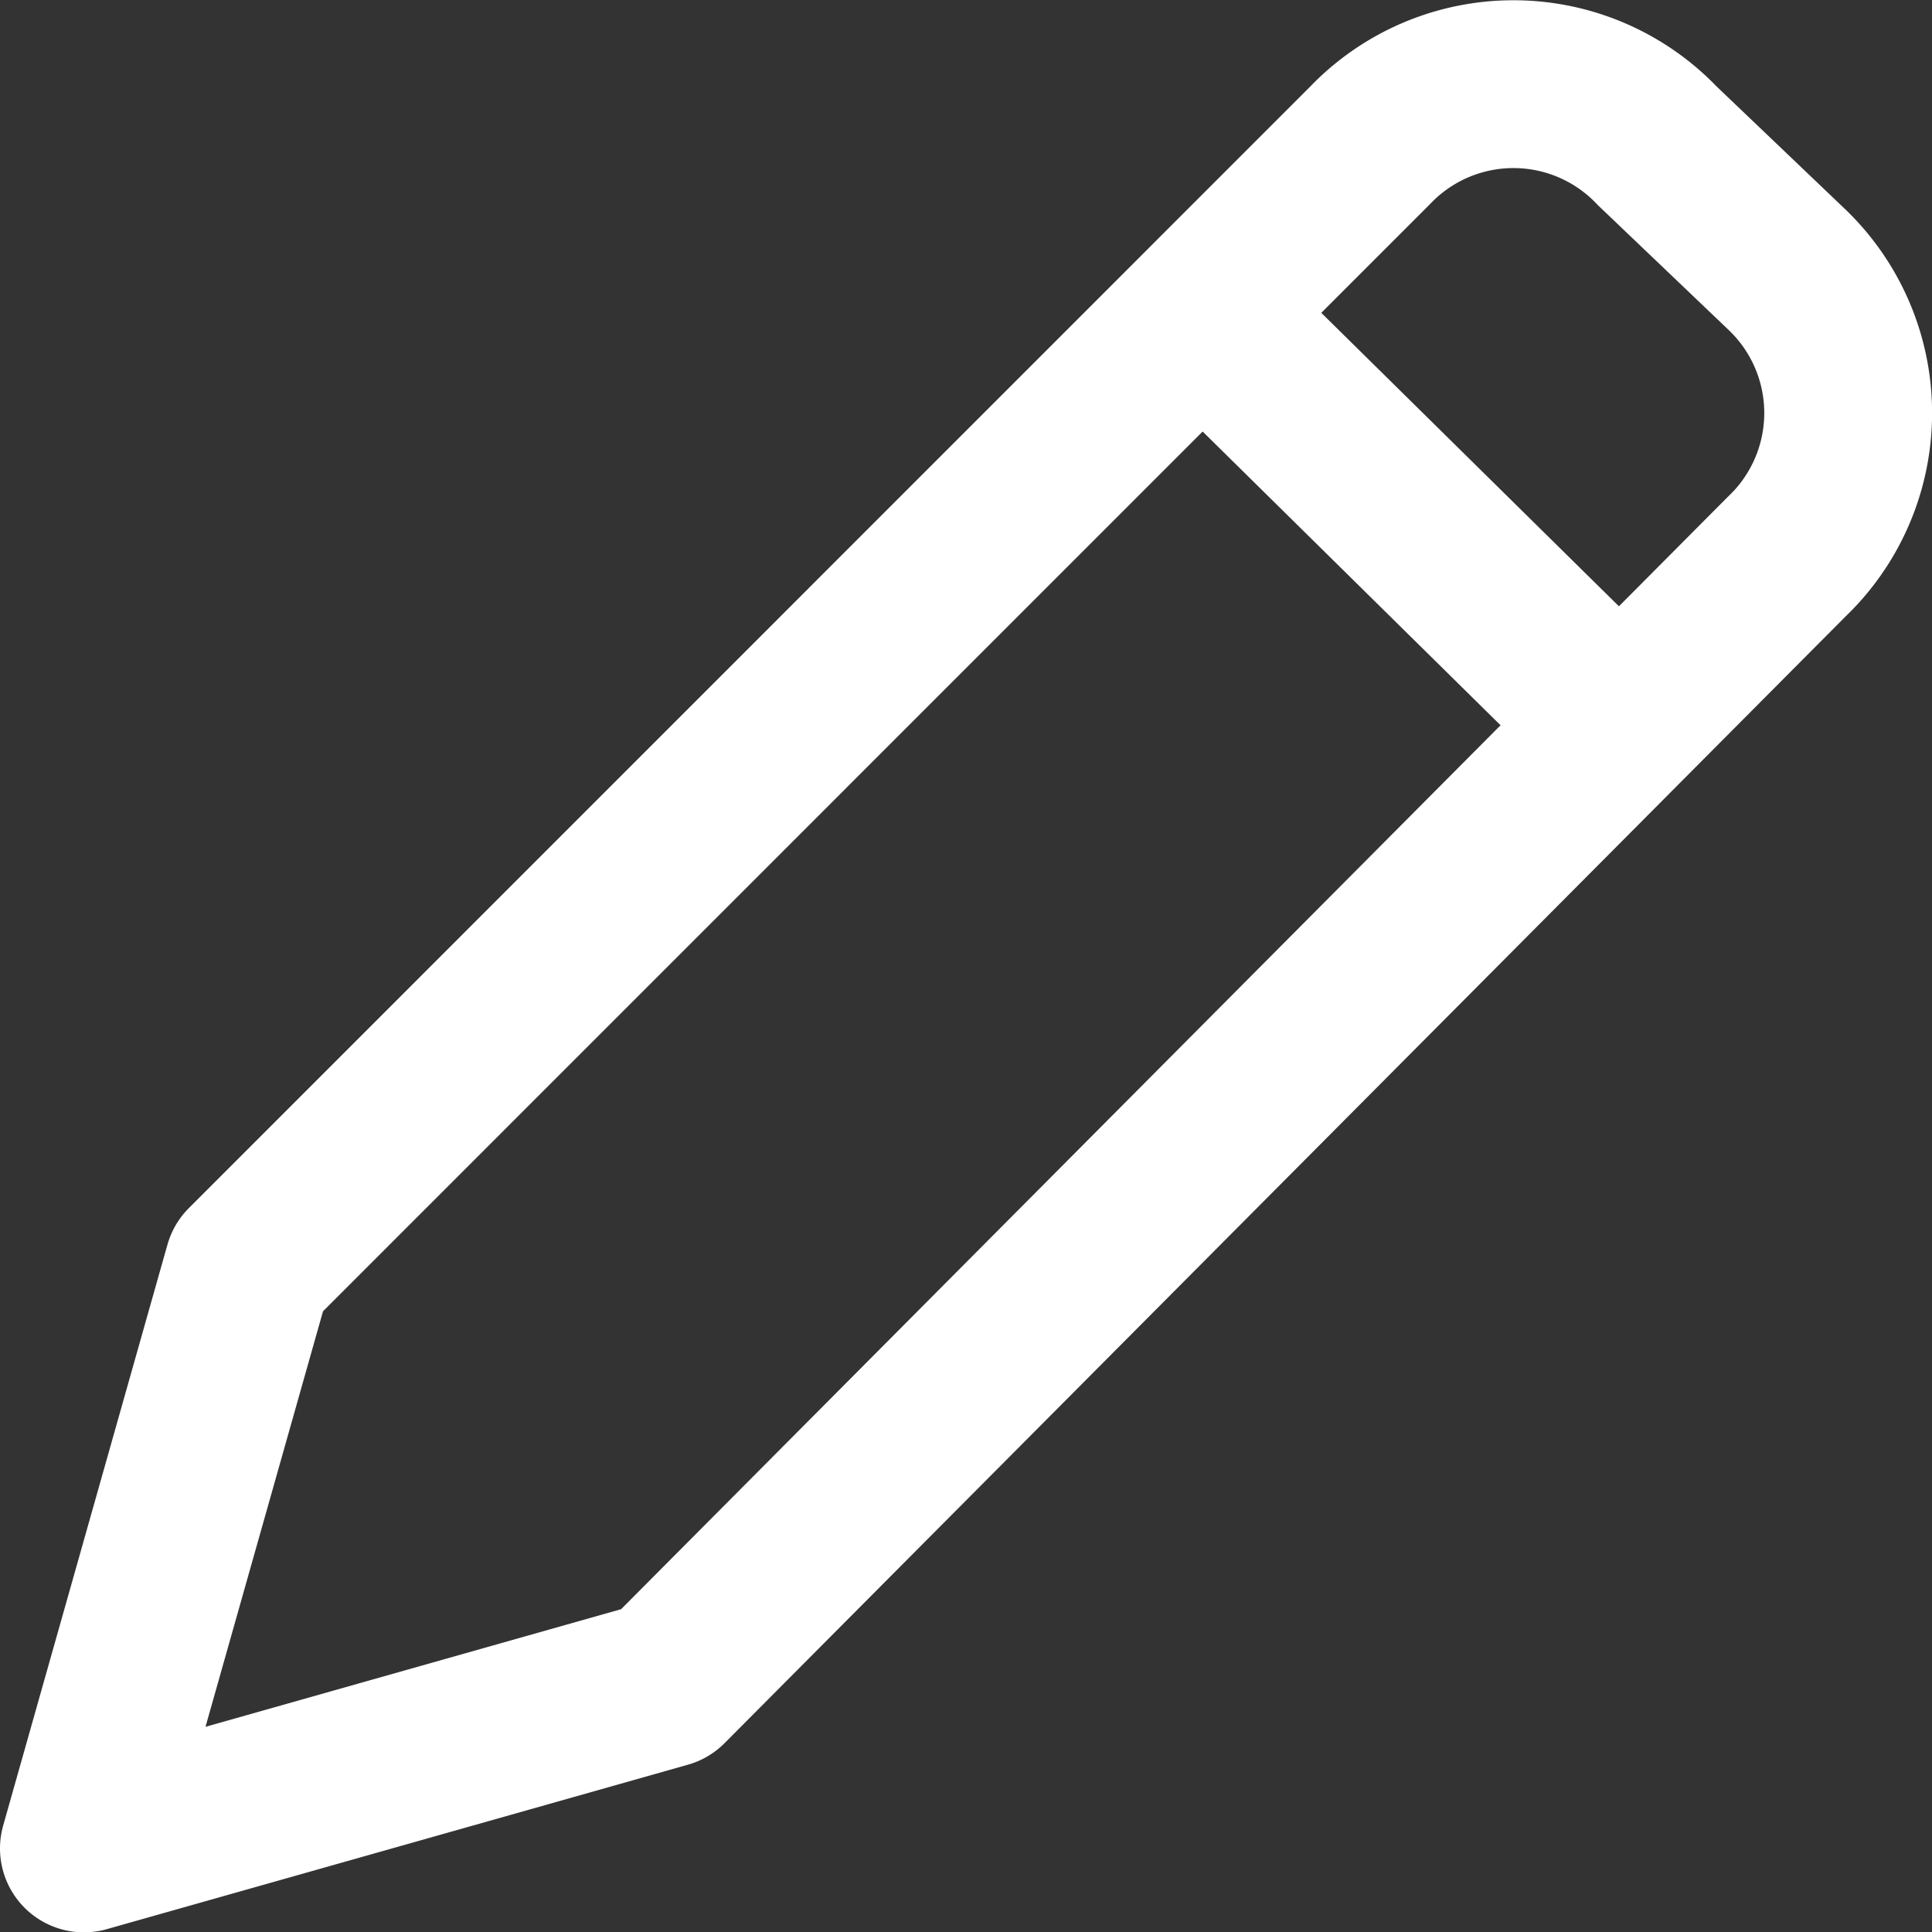 <svg xmlns="http://www.w3.org/2000/svg" viewBox="0 0 11.512 11.512"><rect x="0" y="0" width="11.512" height="11.512" fill="#333333" stroke="none"/><defs><style>.a{fill:none;stroke:#fff;stroke-linejoin:round;stroke-miterlimit:10;}</style></defs><g transform="translate(-0.5 -0.448)"><path class="a" d="M4.463,10.482,1,11.462,1.979,8,8.661,1.317a1.183,1.183,0,0,1,1.714,0l.77.735a1.183,1.183,0,0,1,0,1.714Z"/><line class="a" x1="2.484" y1="2.449" transform="translate(7.681 2.332)"/></g></svg>